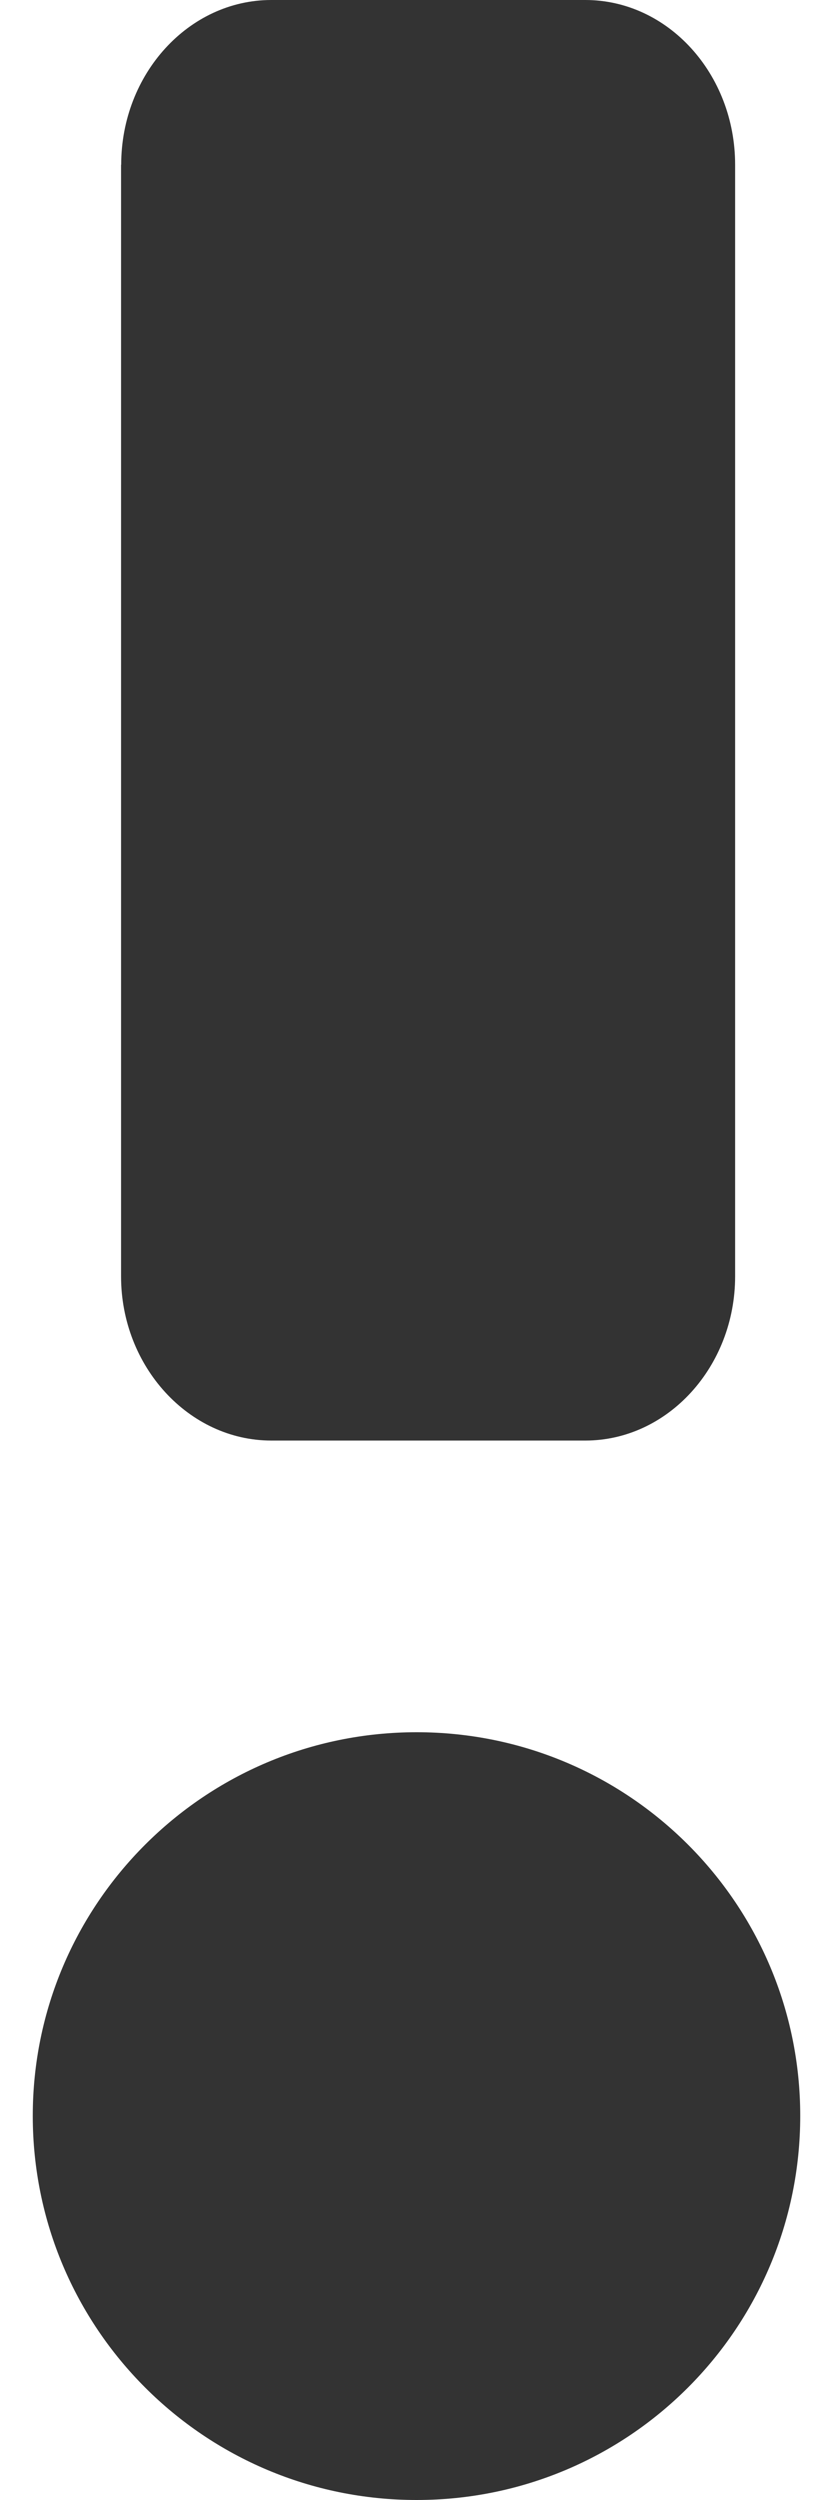 <?xml version="1.0" encoding="iso-8859-1"?>
<!-- Generator: Adobe Illustrator 14.0.0, SVG Export Plug-In . SVG Version: 6.00 Build 43363)  -->
<!DOCTYPE svg PUBLIC "-//W3C//DTD SVG 1.1//EN" "http://www.w3.org/Graphics/SVG/1.1/DTD/svg11.dtd">
<svg version="1.1" id="icon-s-email-priority-layer"
	 xmlns="http://www.w3.org/2000/svg" xmlns:xlink="http://www.w3.org/1999/xlink" x="0px" y="0px" width="6px" height="18px"
	 viewBox="0 0 6 18" style="enable-background:new 0 0 6 18;" xml:space="preserve">
<g id="icon-s-email-priority_1_">
	<rect style="fill:none;" width="6" height="18"/>
	<path style="fill:#333333;" d="M0.873,1.186C0.873,0.532,1.36,0,1.954,0h2.262c0.595,0,1.079,0.532,1.079,1.186v8.004
		c0,0.648-0.484,1.182-1.079,1.182H1.954c-0.594,0-1.082-0.533-1.082-1.182V1.186z"/>
	<path style="fill:#333333;" d="M3.001,18c-1.527,0-2.765-1.236-2.765-2.766c0-1.524,1.237-2.762,2.765-2.762
		s2.763,1.237,2.763,2.762C5.764,16.764,4.528,18,3.001,18z"/>
</g>
</svg>
